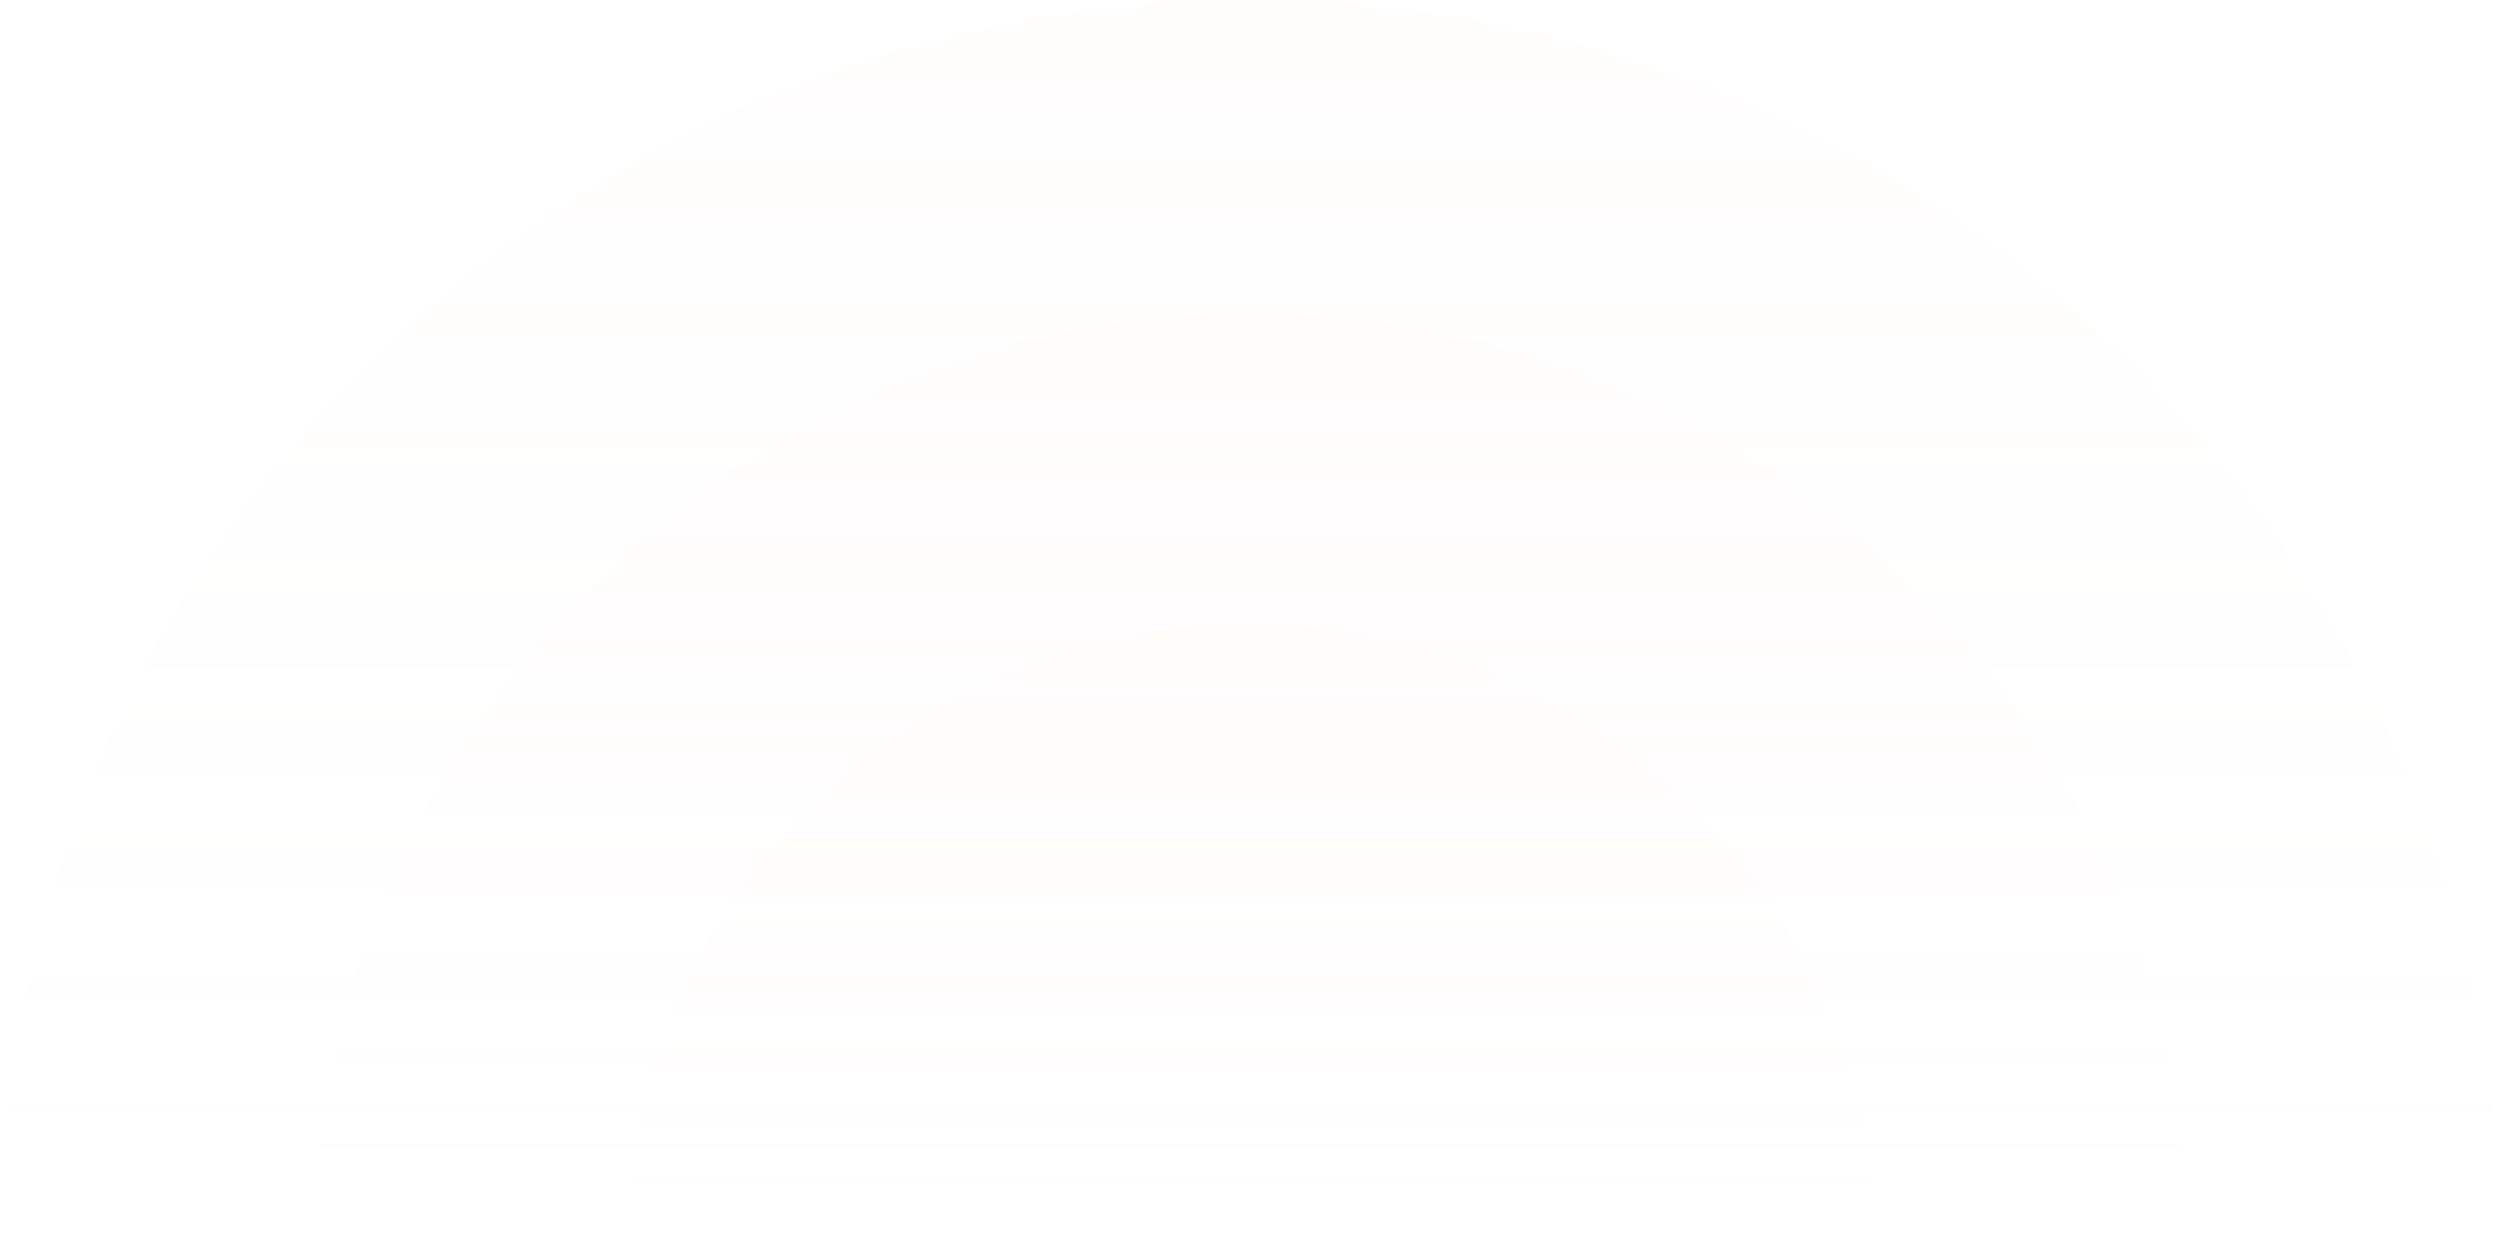 <svg width="756" height="379" viewBox="0 0 756 379" fill="none" xmlns="http://www.w3.org/2000/svg">
<path opacity="0.4" d="M756 378C756 169.236 586.764 0 378 0C169.236 0 0 169.236 0 378H756Z" fill="url(#paint0_linear_6388_31510)" fill-opacity="0.1"/>
<path opacity="0.4" d="M662 378.5C662 221.927 535.073 95 378.5 95C221.927 95 95 221.927 95 378.5H662Z" fill="url(#paint1_linear_6388_31510)" fill-opacity="0.1"/>
<path opacity="0.4" d="M567 378C567 273.618 482.382 189 378 189C273.618 189 189 273.618 189 378H567Z" fill="url(#paint2_linear_6388_31510)" fill-opacity="0.1"/>
<defs>
<linearGradient id="paint0_linear_6388_31510" x1="378" y1="10.942" x2="378" y2="353.132" gradientUnits="userSpaceOnUse">
<stop stop-color="#FFDED3"/>
<stop offset="1" stop-color="#FFDED3" stop-opacity="0"/>
</linearGradient>
<linearGradient id="paint1_linear_6388_31510" x1="378.5" y1="103.207" x2="378.5" y2="359.849" gradientUnits="userSpaceOnUse">
<stop stop-color="#FFDED3"/>
<stop offset="1" stop-color="#FFDED3" stop-opacity="0"/>
</linearGradient>
<linearGradient id="paint2_linear_6388_31510" x1="378" y1="194.471" x2="378" y2="365.566" gradientUnits="userSpaceOnUse">
<stop stop-color="#FFDED3"/>
<stop offset="1" stop-color="#FFDED3" stop-opacity="0"/>
</linearGradient>
</defs>
</svg>
